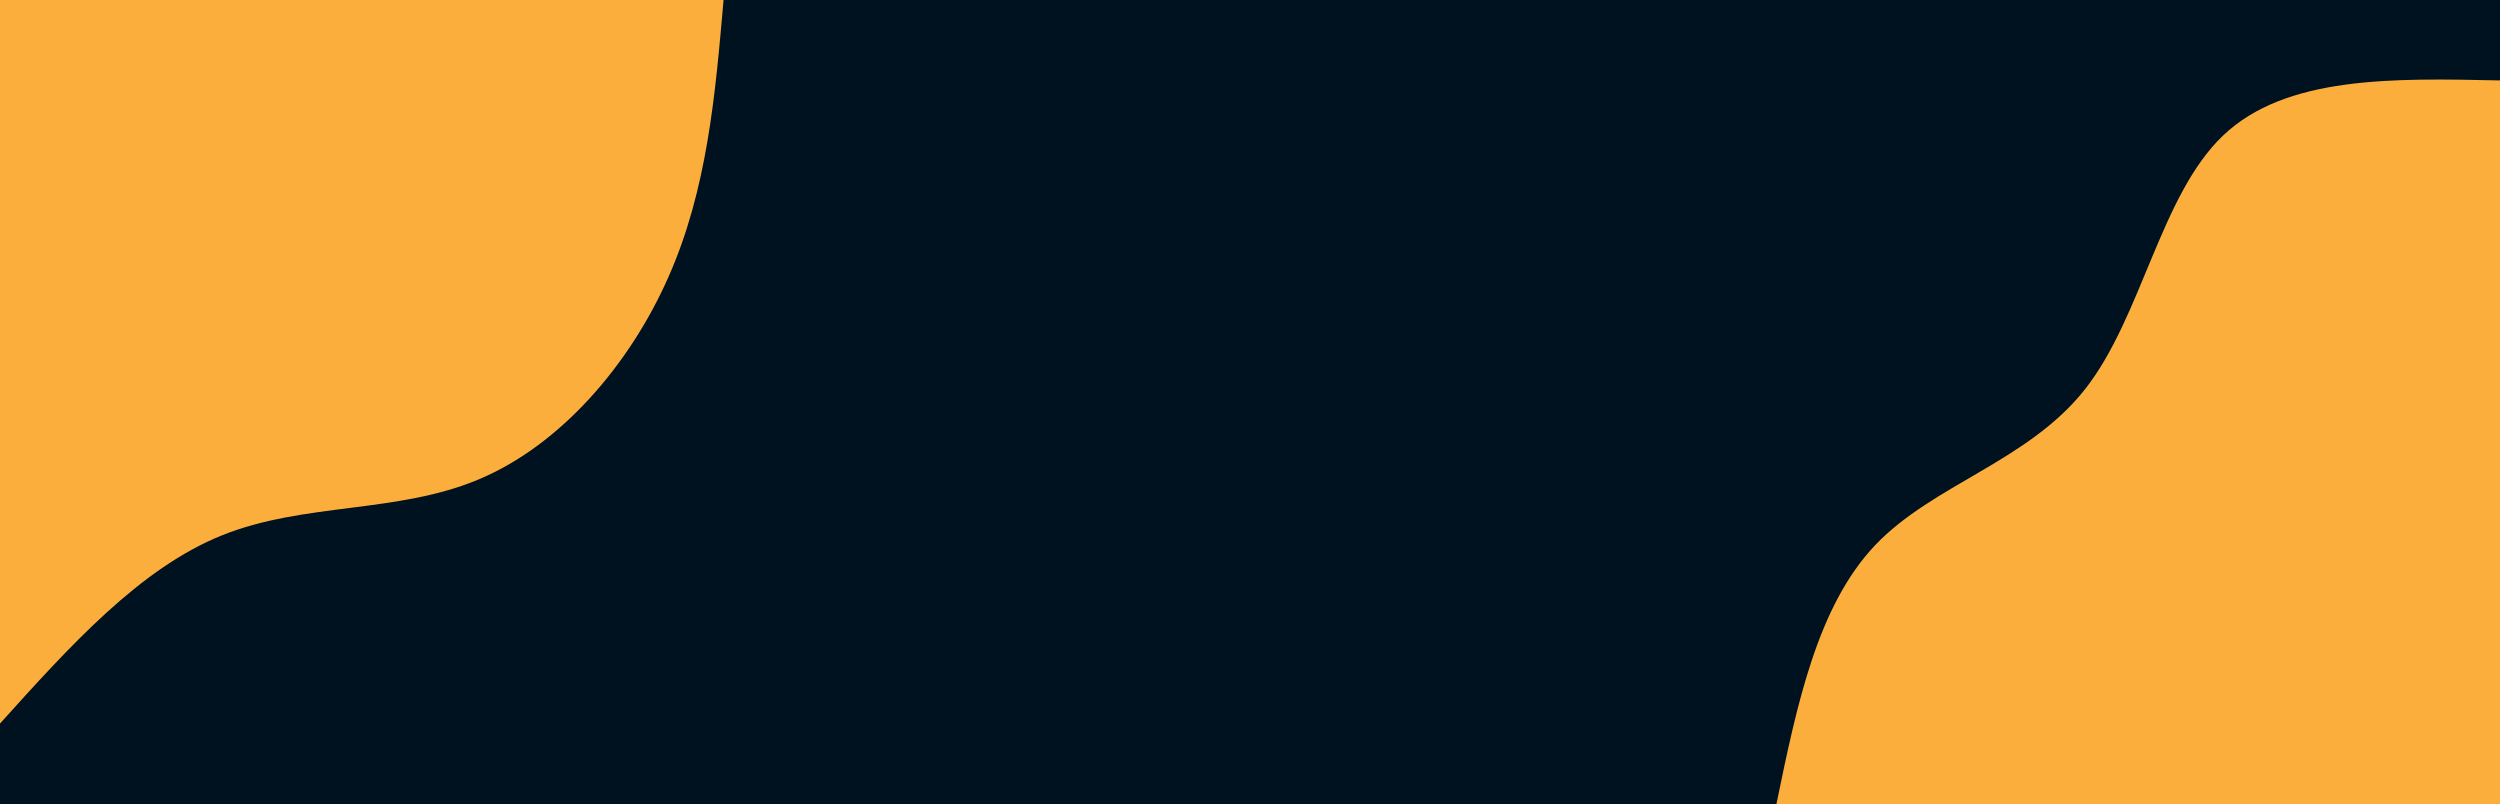 <svg id="visual" viewBox="0 0 1730 556.36" width="1730" height="556.36" xmlns="http://www.w3.org/2000/svg" xmlns:xlink="http://www.w3.org/1999/xlink" version="1.1"><rect x="0" y="0" width="1730" height="556.36" fill="#001220"></rect><defs><linearGradient id="grad1_0" x1="67.8%" y1="100%" x2="100%" y2="0%"><stop offset="-12.19%" stop-color="#001220" stop-opacity="1"></stop><stop offset="112.19%" stop-color="#001220" stop-opacity="1"></stop></linearGradient></defs><defs><linearGradient id="grad2_0" x1="0%" y1="100%" x2="32.2%" y2="0%"><stop offset="-12.19%" stop-color="#001220" stop-opacity="1"></stop><stop offset="112.19%" stop-color="#001220" stop-opacity="1"></stop></linearGradient></defs><g transform="translate(1730, 556.36)"><path d="M-500.7 0C-486.6 -68.5 -472.4 -136.9 -432.4 -179.1C-392.3 -221.2 -326.4 -237.1 -287.1 -287.1C-247.8 -337.1 -235 -421.3 -191.6 -462.6C-148.2 -503.9 -74.1 -502.3 0 -500.7L0 0Z" fill="#FBAE3C"></path></g><g transform="translate(0, 0)"><path d="M500.7 0C495 65.5 489.4 131.1 462.6 191.6C435.9 252.2 388.1 307.8 331.6 331.6C275.2 355.5 210.2 347.6 153.5 370.5C96.7 393.4 48.4 447 0 500.7L0 0Z" fill="#FBAE3C"></path></g></svg>